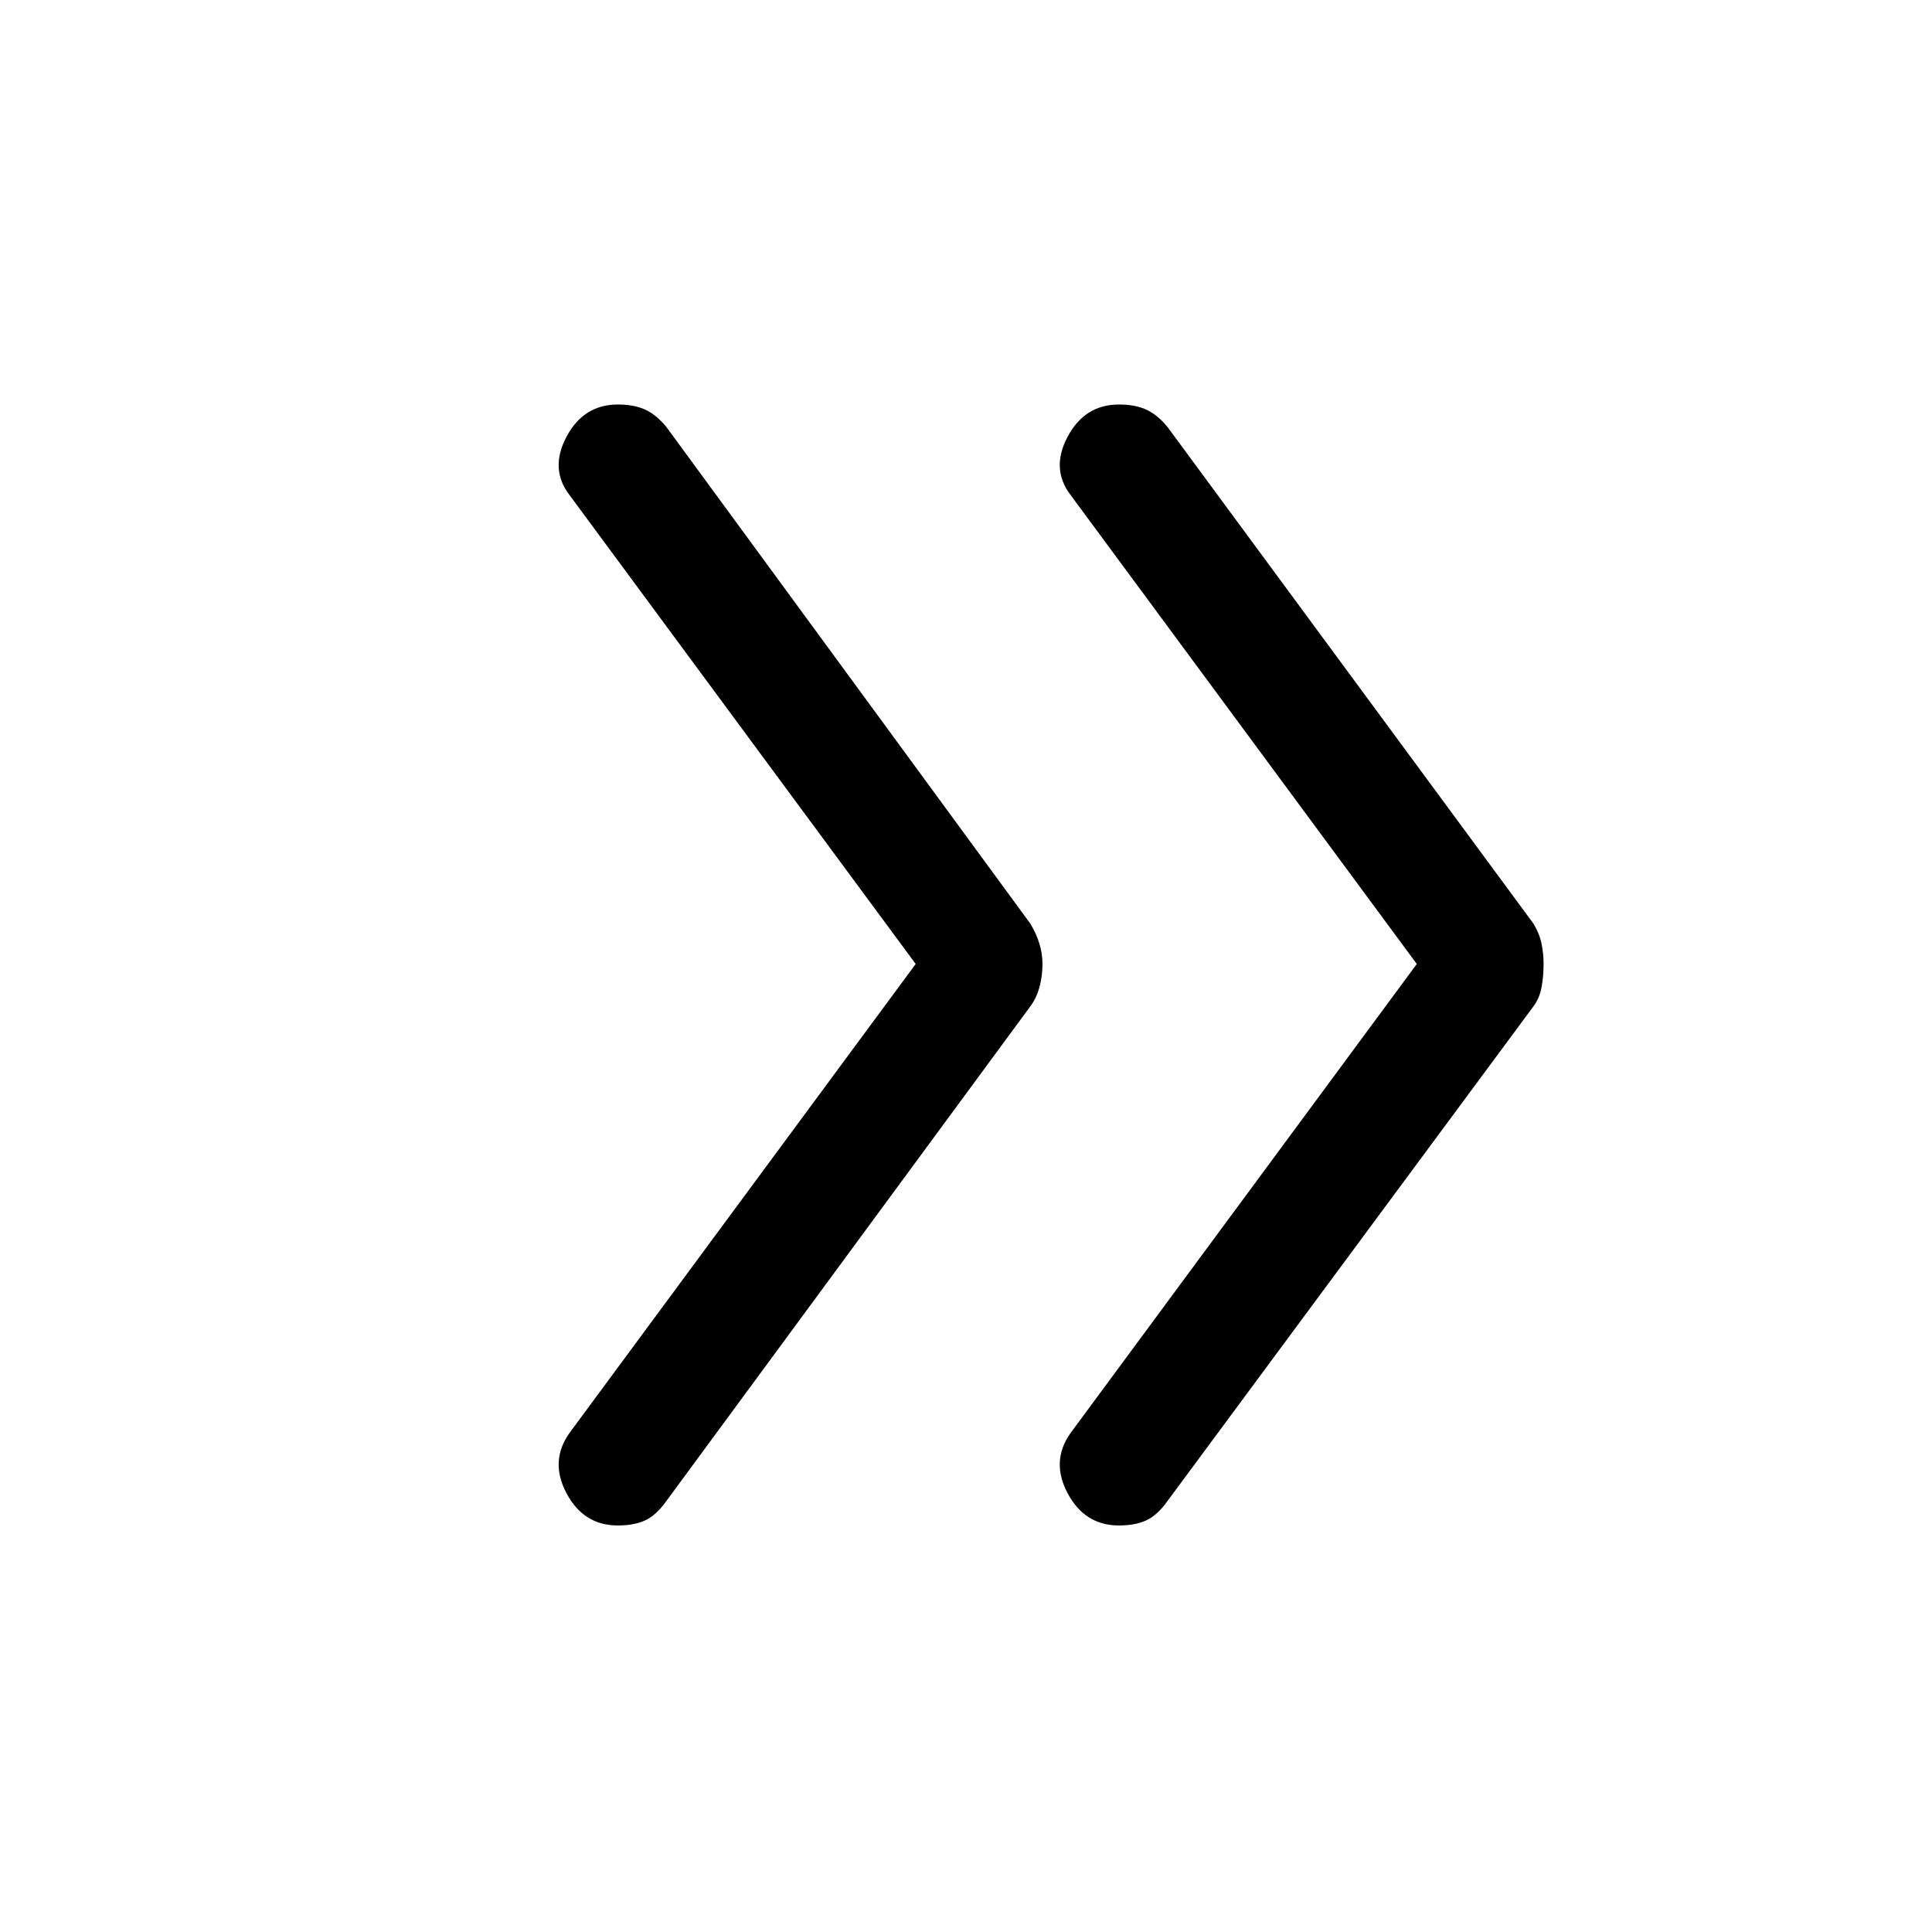 <svg xmlns="http://www.w3.org/2000/svg" height="48" width="48"><path d="M27.8 37.9Q26.95 37.9 26.525 37.1Q26.1 36.3 26.6 35.6L35.2 23.95L26.6 12.3Q26.1 11.65 26.525 10.85Q26.95 10.05 27.8 10.05Q28.2 10.05 28.475 10.175Q28.75 10.3 29 10.6L38.1 22.95Q38.25 23.2 38.3 23.45Q38.35 23.7 38.35 23.95Q38.35 24.25 38.3 24.525Q38.25 24.8 38.1 25L29 37.3Q28.75 37.65 28.475 37.775Q28.2 37.9 27.8 37.9ZM15.35 37.9Q14.5 37.9 14.075 37.1Q13.65 36.3 14.15 35.6L22.75 23.95L14.15 12.3Q13.65 11.65 14.075 10.85Q14.5 10.05 15.35 10.05Q15.75 10.05 16.025 10.175Q16.3 10.3 16.55 10.6L25.6 22.95Q25.75 23.2 25.825 23.45Q25.9 23.7 25.9 23.95Q25.9 24.25 25.825 24.525Q25.75 24.8 25.6 25L16.55 37.3Q16.3 37.65 16.025 37.775Q15.75 37.9 15.35 37.9Z"/></svg>